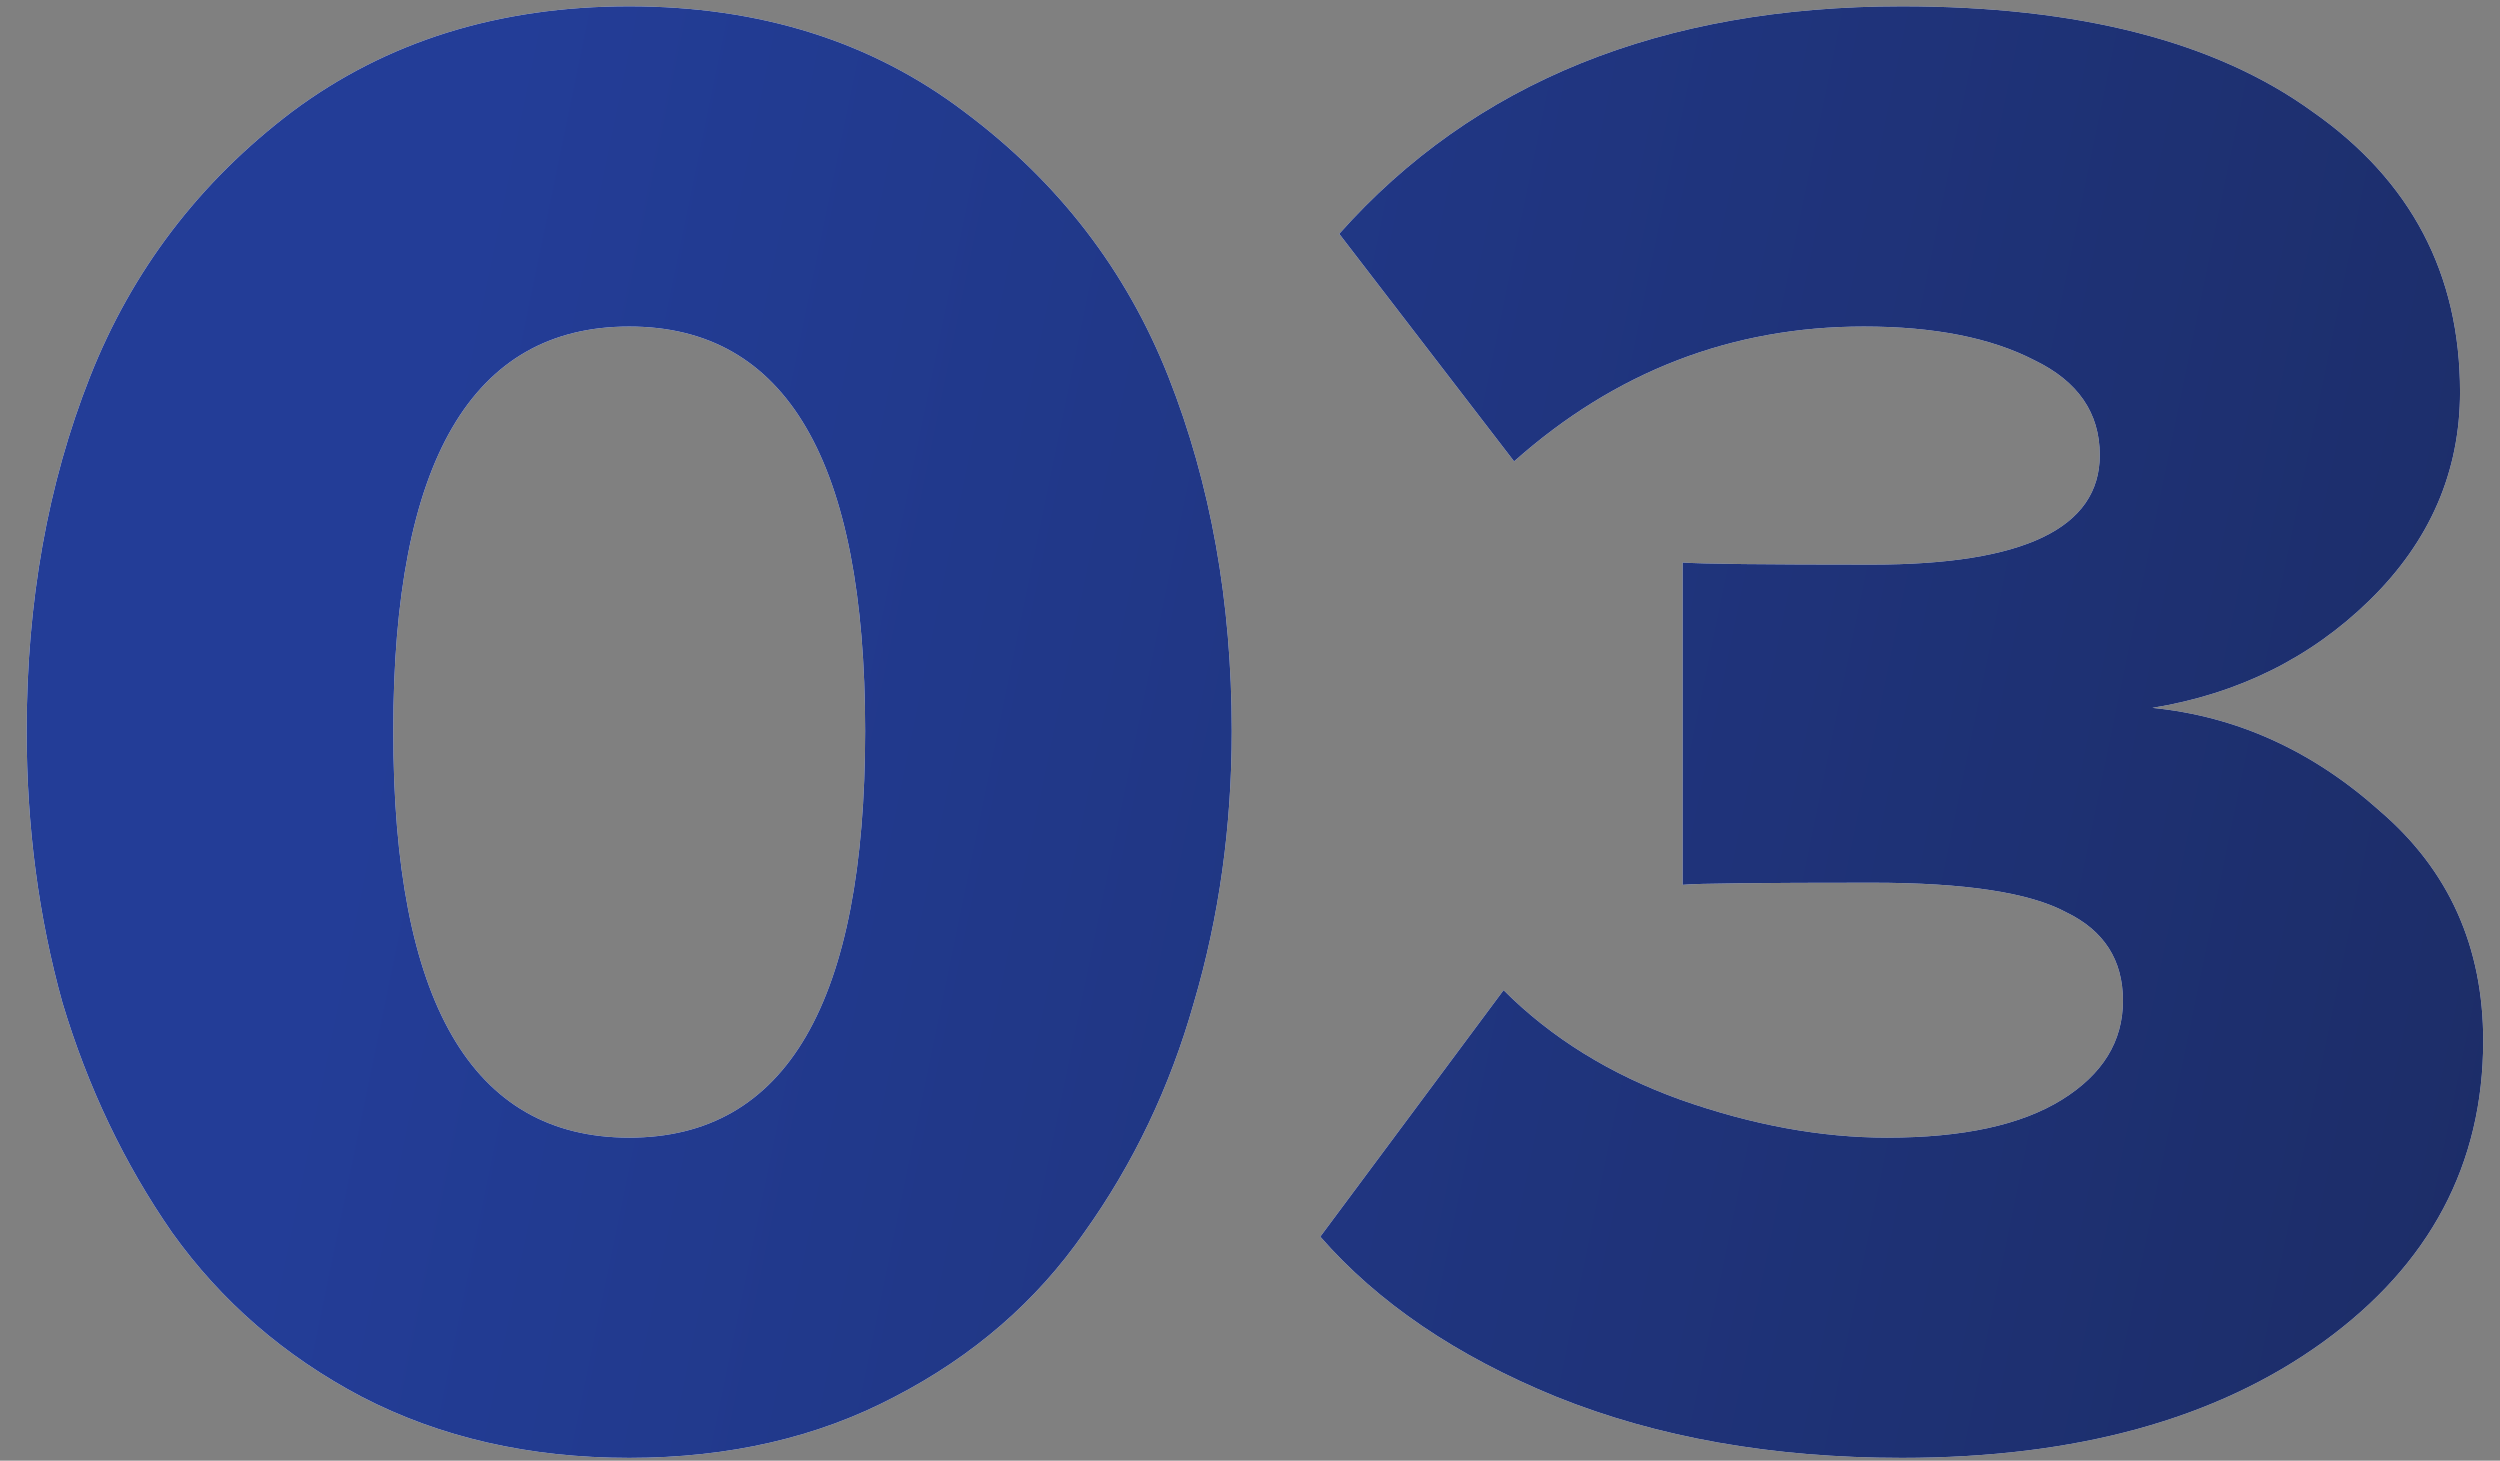 <svg width="89" height="52" fill="none" xmlns="http://www.w3.org/2000/svg"><rect width="100%" height="100%" fill="#808080" stroke="none"/><path d="M31.85 49.725c-2.75 1.45-5.9 2.175-9.45 2.175-3.55 0-6.725-.725-9.525-2.175-2.75-1.45-5-3.4-6.75-5.85-1.7-2.45-3-5.175-3.9-8.175C1.375 32.65.95 29.425.95 26.025c0-4.6.75-8.8 2.25-12.6 1.5-3.8 3.9-6.95 7.2-9.45 3.35-2.5 7.35-3.75 12-3.75s8.625 1.25 11.925 3.75c3.35 2.5 5.775 5.65 7.275 9.45 1.5 3.8 2.25 8 2.25 12.6 0 3.4-.45 6.625-1.35 9.675-.85 3-2.15 5.725-3.9 8.175-1.7 2.45-3.95 4.4-6.75 5.85zM14 26.025c0 9.65 2.8 14.475 8.4 14.475 5.6 0 8.4-4.825 8.4-14.475 0-9.6-2.8-14.4-8.4-14.4-5.6 0-8.4 4.8-8.4 14.4zM67.702 51.9c-4.6 0-8.7-.725-12.3-2.175-3.55-1.45-6.35-3.35-8.4-5.7l6.525-8.775c1.7 1.7 3.8 3 6.3 3.9 2.55.9 5 1.35 7.35 1.35 2.7 0 4.775-.45 6.225-1.35 1.45-.9 2.175-2.075 2.175-3.525 0-1.45-.675-2.5-2.025-3.15-1.3-.7-3.6-1.05-6.9-1.05-4 0-6.25.025-6.75.075V20.025c.65.05 2.9.075 6.75.075 5.4 0 8.1-1.3 8.1-3.9 0-1.5-.775-2.625-2.325-3.375-1.55-.8-3.575-1.2-6.075-1.2-4.7 0-8.85 1.6-12.45 4.8l-6.225-8.1c4.8-5.4 11.475-8.1 20.025-8.1 6.3 0 11.175 1.25 14.625 3.75 3.5 2.45 5.25 5.775 5.25 9.975 0 2.85-1.075 5.325-3.225 7.425-2.1 2.05-4.675 3.325-7.725 3.825 3 .3 5.7 1.525 8.1 3.675 2.45 2.1 3.675 4.825 3.675 8.175 0 4.4-1.9 7.975-5.7 10.725-3.8 2.75-8.8 4.125-15 4.125z" fill="#fff"/><path d="M31.85 49.725c-2.75 1.45-5.9 2.175-9.45 2.175-3.55 0-6.725-.725-9.525-2.175-2.75-1.45-5-3.4-6.75-5.85-1.7-2.45-3-5.175-3.9-8.175C1.375 32.65.95 29.425.95 26.025c0-4.6.75-8.8 2.25-12.6 1.5-3.8 3.9-6.95 7.2-9.45 3.35-2.5 7.35-3.75 12-3.75s8.625 1.25 11.925 3.75c3.35 2.5 5.775 5.65 7.275 9.45 1.5 3.8 2.25 8 2.25 12.6 0 3.4-.45 6.625-1.35 9.675-.85 3-2.15 5.725-3.9 8.175-1.7 2.45-3.95 4.4-6.75 5.85zM14 26.025c0 9.65 2.8 14.475 8.4 14.475 5.6 0 8.4-4.825 8.4-14.475 0-9.6-2.8-14.4-8.4-14.4-5.6 0-8.4 4.8-8.4 14.4zM67.702 51.9c-4.6 0-8.7-.725-12.3-2.175-3.55-1.45-6.35-3.35-8.4-5.7l6.525-8.775c1.7 1.7 3.8 3 6.3 3.9 2.55.9 5 1.35 7.35 1.35 2.7 0 4.775-.45 6.225-1.35 1.45-.9 2.175-2.075 2.175-3.525 0-1.45-.675-2.5-2.025-3.15-1.3-.7-3.6-1.05-6.9-1.05-4 0-6.25.025-6.75.075V20.025c.65.05 2.9.075 6.75.075 5.4 0 8.1-1.3 8.1-3.9 0-1.5-.775-2.625-2.325-3.375-1.55-.8-3.575-1.2-6.075-1.2-4.7 0-8.85 1.6-12.45 4.8l-6.225-8.1c4.8-5.4 11.475-8.1 20.025-8.1 6.3 0 11.175 1.25 14.625 3.75 3.5 2.45 5.25 5.775 5.25 9.975 0 2.85-1.075 5.325-3.225 7.425-2.1 2.05-4.675 3.325-7.725 3.825 3 .3 5.7 1.525 8.1 3.675 2.45 2.1 3.675 4.825 3.675 8.175 0 4.4-1.9 7.975-5.7 10.725-3.8 2.75-8.8 4.125-15 4.125z" fill="url(#paint0_linear)"/><defs><linearGradient id="paint0_linear" x1="-1" y1="95" x2="113.112" y2="118.523" gradientUnits="userSpaceOnUse"><stop stop-color="#233D97"/><stop offset="1" stop-color="#192550"/></linearGradient></defs></svg>
